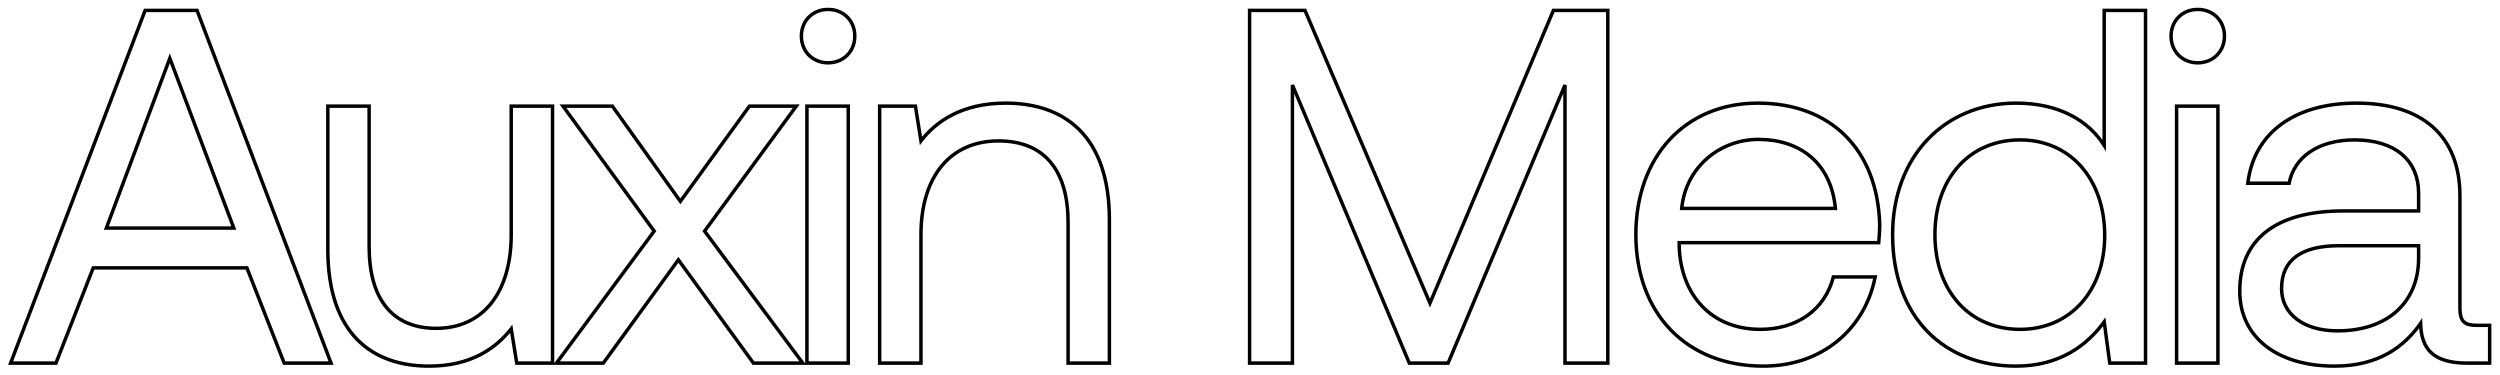 <svg width="1439" height="216" viewBox="0 0 1439 216" fill="none" xmlns="http://www.w3.org/2000/svg">
<g filter="url(#filter0_d_515_24)">
<mask id="path-1-outside-1_515_24" maskUnits="userSpaceOnUse" x="4" y="0" width="1431" height="208" fill="black">
<rect fill="white" x="4" width="1431" height="208"/>
<path d="M32.211 205H6.111L83.541 2H113.411L190.551 205H163.581L142.121 150.19H53.671L32.211 205ZM97.751 29.55L61.211 127.28H134.581L97.751 29.55ZM294.255 131.05V57.1H318.035V205H297.445L294.255 185.28C285.555 196.3 271.345 206.74 246.985 206.74C214.505 206.74 188.695 188.47 188.695 139.46V57.1H212.475V138.01C212.475 168.75 226.395 184.99 251.045 184.99C278.015 184.99 294.255 164.4 294.255 131.05ZM320.292 205L376.552 129.02L324.062 57.1H352.482L391.632 111.91L431.362 57.1H458.332L405.552 129.02L462.102 205H433.682L390.472 145.55L347.262 205H320.292ZM476.649 32.16C467.949 32.16 461.279 25.78 461.279 16.79C461.279 7.8 467.949 1.42 476.649 1.42C485.349 1.42 492.019 7.8 492.019 16.79C492.019 25.78 485.349 32.16 476.649 32.16ZM464.469 205V57.1H488.249V205H464.469ZM578.827 55.36C612.177 55.36 638.567 73.63 638.567 122.64V205H614.787V124.09C614.787 93.35 600.577 77.11 574.767 77.11C546.927 77.11 530.107 97.7 530.107 131.05V205H506.327V57.1H526.917L530.107 77.11C538.807 65.8 553.887 55.36 578.827 55.36ZM719.264 205V2H751.164L823.084 170.49L894.134 2H925.454V205H900.804V44.92L833.524 205H811.194L743.914 44.92V205H719.264ZM1014.97 206.74C970.601 206.74 941.601 176.29 941.601 131.05C941.601 86.1 970.021 55.36 1011.78 55.36C1053.54 55.36 1080.8 81.75 1081.96 125.54C1081.96 128.73 1081.67 132.21 1081.38 135.69H966.541V137.72C967.411 165.85 985.101 185.57 1013.23 185.57C1034.11 185.57 1050.35 174.55 1055.28 155.41H1079.35C1073.55 184.99 1049.19 206.74 1014.97 206.74ZM967.991 115.97H1056.44C1054.12 90.45 1036.72 76.24 1012.07 76.24C990.321 76.24 970.311 91.9 967.991 115.97ZM1211.18 79.72V2H1234.96V205H1214.37L1211.18 181.22C1201.32 194.85 1185.37 206.74 1160.43 206.74C1119.54 206.74 1089.38 179.19 1089.38 131.05C1089.38 85.81 1119.54 55.36 1160.43 55.36C1185.37 55.36 1202.19 65.51 1211.18 79.72ZM1162.75 185.57C1191.75 185.57 1211.47 163.24 1211.47 131.63C1211.47 99.15 1191.75 76.53 1162.75 76.53C1133.46 76.53 1113.74 98.86 1113.74 131.05C1113.74 163.24 1133.46 185.57 1162.75 185.57ZM1265.03 32.16C1256.33 32.16 1249.66 25.78 1249.66 16.79C1249.66 7.8 1256.33 1.42 1265.03 1.42C1273.73 1.42 1280.4 7.8 1280.4 16.79C1280.4 25.78 1273.73 32.16 1265.03 32.16ZM1252.85 205V57.1H1276.63V205H1252.85ZM1425.5 183.25H1433.04V205H1419.99C1400.27 205 1393.6 196.59 1393.31 182.09C1384.03 195.43 1369.24 206.74 1343.72 206.74C1311.24 206.74 1289.2 190.5 1289.2 163.53C1289.2 133.95 1309.79 117.42 1348.65 117.42H1392.15V107.27C1392.15 88.13 1378.52 76.53 1355.32 76.53C1334.44 76.53 1320.52 86.39 1317.62 101.47H1293.84C1297.32 72.47 1320.81 55.36 1356.48 55.36C1394.18 55.36 1415.93 74.21 1415.93 108.72V173.39C1415.93 181.22 1418.83 183.25 1425.5 183.25ZM1392.15 144.68V137.43H1346.33C1325.16 137.43 1313.27 145.26 1313.27 162.08C1313.27 176.58 1325.74 186.44 1345.46 186.44C1375.04 186.44 1392.15 169.33 1392.15 144.68Z"/>
</mask>
<path d="M32.211 205H6.111L83.541 2H113.411L190.551 205H163.581L142.121 150.19H53.671L32.211 205ZM97.751 29.55L61.211 127.28H134.581L97.751 29.55ZM294.255 131.05V57.1H318.035V205H297.445L294.255 185.28C285.555 196.3 271.345 206.74 246.985 206.74C214.505 206.74 188.695 188.47 188.695 139.46V57.1H212.475V138.01C212.475 168.75 226.395 184.99 251.045 184.99C278.015 184.99 294.255 164.4 294.255 131.05ZM320.292 205L376.552 129.02L324.062 57.1H352.482L391.632 111.91L431.362 57.1H458.332L405.552 129.02L462.102 205H433.682L390.472 145.55L347.262 205H320.292ZM476.649 32.16C467.949 32.16 461.279 25.78 461.279 16.79C461.279 7.8 467.949 1.42 476.649 1.42C485.349 1.42 492.019 7.8 492.019 16.79C492.019 25.78 485.349 32.16 476.649 32.16ZM464.469 205V57.1H488.249V205H464.469ZM578.827 55.36C612.177 55.36 638.567 73.63 638.567 122.64V205H614.787V124.09C614.787 93.35 600.577 77.11 574.767 77.11C546.927 77.11 530.107 97.7 530.107 131.05V205H506.327V57.1H526.917L530.107 77.11C538.807 65.8 553.887 55.36 578.827 55.36ZM719.264 205V2H751.164L823.084 170.49L894.134 2H925.454V205H900.804V44.92L833.524 205H811.194L743.914 44.92V205H719.264ZM1014.97 206.74C970.601 206.74 941.601 176.29 941.601 131.05C941.601 86.1 970.021 55.36 1011.78 55.36C1053.54 55.36 1080.8 81.75 1081.96 125.54C1081.96 128.73 1081.67 132.21 1081.38 135.69H966.541V137.72C967.411 165.85 985.101 185.57 1013.23 185.57C1034.11 185.57 1050.35 174.55 1055.28 155.41H1079.35C1073.55 184.99 1049.19 206.74 1014.97 206.74ZM967.991 115.97H1056.44C1054.12 90.45 1036.72 76.24 1012.07 76.24C990.321 76.24 970.311 91.9 967.991 115.97ZM1211.18 79.72V2H1234.96V205H1214.37L1211.18 181.22C1201.32 194.85 1185.37 206.74 1160.43 206.74C1119.54 206.74 1089.38 179.19 1089.38 131.05C1089.38 85.81 1119.54 55.36 1160.43 55.36C1185.37 55.36 1202.19 65.51 1211.18 79.72ZM1162.75 185.57C1191.75 185.57 1211.47 163.24 1211.47 131.63C1211.47 99.15 1191.75 76.53 1162.75 76.53C1133.46 76.53 1113.74 98.86 1113.74 131.05C1113.74 163.24 1133.46 185.57 1162.75 185.57ZM1265.03 32.16C1256.33 32.16 1249.66 25.78 1249.66 16.79C1249.66 7.8 1256.33 1.42 1265.03 1.42C1273.73 1.42 1280.4 7.8 1280.4 16.79C1280.4 25.78 1273.73 32.16 1265.03 32.16ZM1252.85 205V57.1H1276.63V205H1252.85ZM1425.5 183.25H1433.04V205H1419.99C1400.27 205 1393.6 196.59 1393.31 182.09C1384.03 195.43 1369.24 206.74 1343.72 206.74C1311.24 206.74 1289.2 190.5 1289.2 163.53C1289.2 133.95 1309.79 117.42 1348.65 117.42H1392.15V107.27C1392.15 88.13 1378.52 76.53 1355.32 76.53C1334.44 76.53 1320.52 86.39 1317.62 101.47H1293.84C1297.32 72.47 1320.81 55.36 1356.48 55.36C1394.18 55.36 1415.93 74.21 1415.93 108.72V173.39C1415.93 181.22 1418.83 183.25 1425.5 183.25ZM1392.15 144.68V137.43H1346.33C1325.16 137.43 1313.27 145.26 1313.27 162.08C1313.27 176.58 1325.74 186.44 1345.46 186.44C1375.04 186.44 1392.15 169.33 1392.15 144.68Z" fill="white"/>
<path d="M32.211 205V206H32.893L33.142 205.365L32.211 205ZM6.111 205L5.177 204.644L4.659 206H6.111V205ZM83.541 2V1H82.852L82.607 1.644L83.541 2ZM113.411 2L114.346 1.645L114.101 1H113.411V2ZM190.551 205V206H192.001L191.486 204.645L190.551 205ZM163.581 205L162.65 205.365L162.899 206H163.581V205ZM142.121 150.19L143.052 149.825L142.803 149.19H142.121V150.19ZM53.671 150.19V149.19H52.989L52.74 149.825L53.671 150.19ZM97.751 29.55L98.687 29.197L97.747 26.704L96.814 29.2L97.751 29.55ZM61.211 127.28L60.274 126.93L59.769 128.28H61.211V127.28ZM134.581 127.28V128.28H136.026L135.517 126.927L134.581 127.28ZM32.211 205V204H6.111V205V206H32.211V205ZM6.111 205L7.045 205.356L84.475 2.356L83.541 2L82.607 1.644L5.177 204.644L6.111 205ZM83.541 2V3H113.411V2V1H83.541V2ZM113.411 2L112.476 2.355L189.616 205.355L190.551 205L191.486 204.645L114.346 1.645L113.411 2ZM190.551 205V204H163.581V205V206H190.551V205ZM163.581 205L164.512 204.635L143.052 149.825L142.121 150.19L141.19 150.555L162.65 205.365L163.581 205ZM142.121 150.19V149.19H53.671V150.19V151.19H142.121V150.19ZM53.671 150.19L52.74 149.825L31.28 204.635L32.211 205L33.142 205.365L54.602 150.555L53.671 150.19ZM97.751 29.55L96.814 29.2L60.274 126.93L61.211 127.28L62.148 127.63L98.688 29.9L97.751 29.55ZM61.211 127.28V128.28H134.581V127.28V126.28H61.211V127.28ZM134.581 127.28L135.517 126.927L98.687 29.197L97.751 29.55L96.815 29.903L133.645 127.633L134.581 127.28ZM294.255 57.1V56.1H293.255V57.1H294.255ZM318.035 57.1H319.035V56.1H318.035V57.1ZM318.035 205V206H319.035V205H318.035ZM297.445 205L296.458 205.16L296.594 206H297.445V205ZM294.255 185.28L295.243 185.12L294.879 182.876L293.47 184.66L294.255 185.28ZM188.695 57.1V56.1H187.695V57.1H188.695ZM212.475 57.1H213.475V56.1H212.475V57.1ZM294.255 131.05H295.255V57.1H294.255H293.255V131.05H294.255ZM294.255 57.1V58.1H318.035V57.1V56.1H294.255V57.1ZM318.035 57.1H317.035V205H318.035H319.035V57.1H318.035ZM318.035 205V204H297.445V205V206H318.035V205ZM297.445 205L298.433 204.84L295.243 185.12L294.255 185.28L293.268 185.44L296.458 205.16L297.445 205ZM294.255 185.28L293.47 184.66C284.934 195.473 271 205.74 246.985 205.74V206.74V207.74C271.691 207.74 286.176 197.127 295.04 185.9L294.255 185.28ZM246.985 206.74V205.74C230.927 205.74 216.645 201.226 206.373 190.778C196.101 180.329 189.695 163.796 189.695 139.46H188.695H187.695C187.695 164.134 194.194 181.241 204.947 192.18C215.701 203.119 230.564 207.74 246.985 207.74V206.74ZM188.695 139.46H189.695V57.1H188.695H187.695V139.46H188.695ZM188.695 57.1V58.1H212.475V57.1V56.1H188.695V57.1ZM212.475 57.1H211.475V138.01H212.475H213.475V57.1H212.475ZM212.475 138.01H211.475C211.475 153.513 214.983 165.52 221.747 173.666C228.536 181.843 238.487 185.99 251.045 185.99V184.99V183.99C238.954 183.99 229.62 180.017 223.286 172.389C216.927 164.73 213.475 153.247 213.475 138.01H212.475ZM251.045 184.99V185.99C264.81 185.99 275.91 180.723 283.546 171.15C291.16 161.604 295.255 147.874 295.255 131.05H294.255H293.255C293.255 147.576 289.231 160.816 281.982 169.903C274.756 178.962 264.251 183.99 251.045 183.99V184.99ZM320.292 205L319.488 204.405L318.307 206H320.292V205ZM376.552 129.02L377.356 129.615L377.793 129.024L377.36 128.43L376.552 129.02ZM324.062 57.1V56.1H322.094L323.254 57.69L324.062 57.1ZM352.482 57.1L353.296 56.519L352.997 56.1H352.482V57.1ZM391.632 111.91L390.818 112.491L391.626 113.622L392.442 112.497L391.632 111.91ZM431.362 57.1V56.1H430.852L430.552 56.513L431.362 57.1ZM458.332 57.1L459.138 57.692L460.306 56.1H458.332V57.1ZM405.552 129.02L404.746 128.428L404.308 129.024L404.75 129.617L405.552 129.02ZM462.102 205V206H464.093L462.904 204.403L462.102 205ZM433.682 205L432.873 205.588L433.173 206H433.682V205ZM390.472 145.55L391.281 144.962L390.472 143.849L389.663 144.962L390.472 145.55ZM347.262 205V206H347.771L348.071 205.588L347.262 205ZM320.292 205L321.096 205.595L377.356 129.615L376.552 129.02L375.748 128.425L319.488 204.405L320.292 205ZM376.552 129.02L377.36 128.43L324.87 56.511L324.062 57.1L323.254 57.69L375.744 129.61L376.552 129.02ZM324.062 57.1V58.1H352.482V57.1V56.1H324.062V57.1ZM352.482 57.1L351.668 57.681L390.818 112.491L391.632 111.91L392.446 111.329L353.296 56.519L352.482 57.1ZM391.632 111.91L392.442 112.497L432.172 57.687L431.362 57.1L430.552 56.513L390.822 111.323L391.632 111.91ZM431.362 57.1V58.1H458.332V57.1V56.1H431.362V57.1ZM458.332 57.1L457.526 56.508L404.746 128.428L405.552 129.02L406.358 129.612L459.138 57.692L458.332 57.1ZM405.552 129.02L404.75 129.617L461.3 205.597L462.102 205L462.904 204.403L406.354 128.423L405.552 129.02ZM462.102 205V204H433.682V205V206H462.102V205ZM433.682 205L434.491 204.412L391.281 144.962L390.472 145.55L389.663 146.138L432.873 205.588L433.682 205ZM390.472 145.55L389.663 144.962L346.453 204.412L347.262 205L348.071 205.588L391.281 146.138L390.472 145.55ZM347.262 205V204H320.292V205V206H347.262V205ZM464.469 205H463.469V206H464.469V205ZM464.469 57.1V56.1H463.469V57.1H464.469ZM488.249 57.1H489.249V56.1H488.249V57.1ZM488.249 205V206H489.249V205H488.249ZM476.649 32.16V31.16C468.489 31.16 462.279 25.215 462.279 16.79H461.279H460.279C460.279 26.345 467.41 33.16 476.649 33.16V32.16ZM461.279 16.79H462.279C462.279 8.365 468.489 2.42 476.649 2.42V1.42V0.42C467.41 0.42 460.279 7.235 460.279 16.79H461.279ZM476.649 1.42V2.42C484.81 2.42 491.019 8.365 491.019 16.79H492.019H493.019C493.019 7.235 485.889 0.42 476.649 0.42V1.42ZM492.019 16.79H491.019C491.019 25.215 484.81 31.16 476.649 31.16V32.16V33.16C485.889 33.16 493.019 26.345 493.019 16.79H492.019ZM464.469 205H465.469V57.1H464.469H463.469V205H464.469ZM464.469 57.1V58.1H488.249V57.1V56.1H464.469V57.1ZM488.249 57.1H487.249V205H488.249H489.249V57.1H488.249ZM488.249 205V204H464.469V205V206H488.249V205ZM638.567 205V206H639.567V205H638.567ZM614.787 205H613.787V206H614.787V205ZM530.107 205V206H531.107V205H530.107ZM506.327 205H505.327V206H506.327V205ZM506.327 57.1V56.1H505.327V57.1H506.327ZM526.917 57.1L527.904 56.943L527.77 56.1H526.917V57.1ZM530.107 77.11L529.119 77.267L529.485 79.559L530.9 77.72L530.107 77.11ZM578.827 55.36V56.36C595.327 56.36 609.975 60.878 620.498 71.331C631.019 81.781 637.567 98.309 637.567 122.64H638.567H639.567C639.567 97.96 632.92 80.849 621.908 69.912C610.899 58.977 595.677 54.36 578.827 54.36V55.36ZM638.567 122.64H637.567V205H638.567H639.567V122.64H638.567ZM638.567 205V204H614.787V205V206H638.567V205ZM614.787 205H615.787V124.09H614.787H613.787V205H614.787ZM614.787 124.09H615.787C615.787 108.583 612.204 96.57 605.215 88.421C598.203 80.248 587.891 76.11 574.767 76.11V77.11V78.11C587.453 78.11 597.151 82.092 603.697 89.724C610.264 97.38 613.787 108.857 613.787 124.09H614.787ZM574.767 77.11V76.11C560.58 76.11 549.119 81.368 541.226 90.937C533.351 100.483 529.107 114.218 529.107 131.05H530.107H531.107C531.107 114.532 535.273 101.297 542.768 92.21C550.244 83.147 561.114 78.11 574.767 78.11V77.11ZM530.107 131.05H529.107V205H530.107H531.107V131.05H530.107ZM530.107 205V204H506.327V205V206H530.107V205ZM506.327 205H507.327V57.1H506.327H505.327V205H506.327ZM506.327 57.1V58.1H526.917V57.1V56.1H506.327V57.1ZM526.917 57.1L525.929 57.257L529.119 77.267L530.107 77.11L531.094 76.953L527.904 56.943L526.917 57.1ZM530.107 77.11L530.9 77.72C539.419 66.644 554.212 56.36 578.827 56.36V55.36V54.36C553.562 54.36 538.195 64.956 529.314 76.5L530.107 77.11ZM719.264 205H718.264V206H719.264V205ZM719.264 2V1H718.264V2H719.264ZM751.164 2L752.084 1.607L751.824 1H751.164V2ZM823.084 170.49L822.164 170.883L823.09 173.05L824.005 170.879L823.084 170.49ZM894.134 2V1H893.47L893.213 1.611L894.134 2ZM925.454 2H926.454V1H925.454V2ZM925.454 205V206H926.454V205H925.454ZM900.804 205H899.804V206H900.804V205ZM900.804 44.92H901.804L899.882 44.532L900.804 44.92ZM833.524 205V206H834.188L834.446 205.387L833.524 205ZM811.194 205L810.272 205.387L810.53 206H811.194V205ZM743.914 44.92L744.836 44.532L742.914 44.92H743.914ZM743.914 205V206H744.914V205H743.914ZM719.264 205H720.264V2H719.264H718.264V205H719.264ZM719.264 2V3H751.164V2V1H719.264V2ZM751.164 2L750.244 2.393L822.164 170.883L823.084 170.49L824.004 170.097L752.084 1.607L751.164 2ZM823.084 170.49L824.005 170.879L895.055 2.389L894.134 2L893.213 1.611L822.163 170.101L823.084 170.49ZM894.134 2V3H925.454V2V1H894.134V2ZM925.454 2H924.454V205H925.454H926.454V2H925.454ZM925.454 205V204H900.804V205V206H925.454V205ZM900.804 205H901.804V44.92H900.804H899.804V205H900.804ZM900.804 44.92L899.882 44.532L832.602 204.613L833.524 205L834.446 205.387L901.726 45.307L900.804 44.92ZM833.524 205V204H811.194V205V206H833.524V205ZM811.194 205L812.116 204.613L744.836 44.532L743.914 44.92L742.992 45.307L810.272 205.387L811.194 205ZM743.914 44.92H742.914V205H743.914H744.914V44.92H743.914ZM743.914 205V204H719.264V205V206H743.914V205ZM1081.96 125.54H1082.96V125.527L1082.96 125.514L1081.96 125.54ZM1081.38 135.69V136.69H1082.3L1082.38 135.773L1081.38 135.69ZM966.541 135.69V134.69H965.541V135.69H966.541ZM966.541 137.72H965.541V137.735L965.542 137.751L966.541 137.72ZM1055.28 155.41V154.41H1054.51L1054.31 155.161L1055.28 155.41ZM1079.35 155.41L1080.33 155.602L1080.57 154.41H1079.35V155.41ZM967.991 115.97L966.996 115.874L966.89 116.97H967.991V115.97ZM1056.44 115.97V116.97H1057.54L1057.44 115.879L1056.44 115.97ZM1014.97 206.74V205.74C993.023 205.74 974.952 198.214 962.367 185.166C949.779 172.114 942.601 153.454 942.601 131.05H941.601H940.601C940.601 153.886 947.924 173.071 960.928 186.554C973.935 200.041 992.549 207.74 1014.97 207.74V206.74ZM941.601 131.05H942.601C942.601 108.786 949.637 90.119 961.765 77.028C973.886 63.944 991.158 56.36 1011.78 56.36V55.36V54.36C990.644 54.36 972.826 62.146 960.297 75.669C947.775 89.186 940.601 108.364 940.601 131.05H941.601ZM1011.78 55.36V56.36C1032.45 56.36 1049.43 62.885 1061.39 74.739C1073.35 86.594 1080.39 103.875 1080.96 125.566L1081.96 125.54L1082.96 125.514C1082.38 103.415 1075.2 85.606 1062.8 73.319C1050.4 61.03 1032.88 54.36 1011.78 54.36V55.36ZM1081.96 125.54H1080.96C1080.96 128.681 1080.68 132.117 1080.38 135.607L1081.38 135.69L1082.38 135.773C1082.67 132.303 1082.96 128.779 1082.96 125.54H1081.96ZM1081.38 135.69V134.69H966.541V135.69V136.69H1081.38V135.69ZM966.541 135.69H965.541V137.72H966.541H967.541V135.69H966.541ZM966.541 137.72L965.542 137.751C965.983 152.016 970.693 164.229 978.94 172.884C987.194 181.547 998.92 186.57 1013.23 186.57V185.57V184.57C999.412 184.57 988.228 179.733 980.388 171.504C972.539 163.266 967.969 151.554 967.541 137.689L966.541 137.72ZM1013.23 185.57V186.57C1034.49 186.57 1051.19 175.312 1056.25 155.659L1055.28 155.41L1054.31 155.161C1049.51 173.788 1033.73 184.57 1013.23 184.57V185.57ZM1055.28 155.41V156.41H1079.35V155.41V154.41H1055.28V155.41ZM1079.35 155.41L1078.37 155.218C1072.66 184.329 1048.71 205.74 1014.97 205.74V206.74V207.74C1049.67 207.74 1074.44 185.651 1080.33 155.602L1079.35 155.41ZM967.991 115.97V116.97H1056.44V115.97V114.97H967.991V115.97ZM1056.44 115.97L1057.44 115.879C1056.26 102.904 1051.23 92.719 1043.29 85.782C1035.35 78.85 1024.59 75.24 1012.07 75.24V76.24V77.24C1024.2 77.24 1034.47 80.735 1041.97 87.288C1049.47 93.837 1054.3 103.516 1055.45 116.061L1056.44 115.97ZM1012.07 76.24V75.24C989.851 75.24 969.369 91.248 966.996 115.874L967.991 115.97L968.986 116.066C971.253 92.552 990.791 77.24 1012.07 77.24V76.24ZM1211.18 79.72L1210.33 80.255L1212.18 83.171V79.72H1211.18ZM1211.18 2V1H1210.18V2H1211.18ZM1234.96 2H1235.96V1H1234.96V2ZM1234.96 205V206H1235.96V205H1234.96ZM1214.37 205L1213.38 205.133L1213.49 206H1214.37V205ZM1211.18 181.22L1212.17 181.087L1211.83 178.604L1210.37 180.634L1211.18 181.22ZM1211.18 79.72H1212.18V2H1211.18H1210.18V79.72H1211.18ZM1211.18 2V3H1234.96V2V1H1211.18V2ZM1234.96 2H1233.96V205H1234.96H1235.96V2H1234.96ZM1234.96 205V204H1214.37V205V206H1234.96V205ZM1214.37 205L1215.36 204.867L1212.17 181.087L1211.18 181.22L1210.19 181.353L1213.38 205.133L1214.37 205ZM1211.18 181.22L1210.37 180.634C1200.66 194.053 1184.99 205.74 1160.43 205.74V206.74V207.74C1185.74 207.74 1201.97 195.647 1211.99 181.806L1211.18 181.22ZM1160.43 206.74V205.74C1140.21 205.74 1122.72 198.934 1110.28 186.247C1097.85 173.562 1090.38 154.907 1090.38 131.05H1089.38H1088.38C1088.38 155.333 1095.99 174.523 1108.85 187.648C1121.72 200.771 1139.75 207.74 1160.43 207.74V206.74ZM1089.38 131.05H1090.38C1090.38 108.656 1097.84 89.99 1110.29 76.93C1122.74 63.872 1140.24 56.36 1160.43 56.36V55.36V54.36C1139.72 54.36 1121.69 62.073 1108.84 75.55C1096 89.025 1088.38 108.204 1088.38 131.05H1089.38ZM1160.43 55.36V56.36C1185.07 56.36 1201.55 66.373 1210.33 80.255L1211.18 79.72L1212.02 79.185C1202.82 64.647 1185.66 54.36 1160.43 54.36V55.36ZM1162.75 185.57V186.57C1177.52 186.57 1189.97 180.875 1198.73 171.122C1207.47 161.377 1212.47 147.641 1212.47 131.63H1211.47H1210.47C1210.47 147.229 1205.6 160.463 1197.24 169.786C1188.88 179.1 1176.97 184.57 1162.75 184.57V185.57ZM1211.47 131.63H1212.47C1212.47 115.19 1207.47 101.167 1198.73 91.239C1189.98 81.301 1177.52 75.53 1162.75 75.53V76.53V77.53C1176.97 77.53 1188.87 83.069 1197.23 92.561C1205.6 102.063 1210.47 115.59 1210.47 131.63H1211.47ZM1162.75 76.53V75.53C1147.83 75.53 1135.3 81.223 1126.51 91.052C1117.73 100.872 1112.74 114.753 1112.74 131.05H1113.74H1114.74C1114.74 115.157 1119.6 101.778 1128 92.385C1136.39 83.002 1148.37 77.53 1162.75 77.53V76.53ZM1113.74 131.05H1112.74C1112.74 147.347 1117.73 161.228 1126.51 171.048C1135.3 180.877 1147.83 186.57 1162.75 186.57V185.57V184.57C1148.37 184.57 1136.39 179.098 1128 169.715C1119.6 160.322 1114.74 146.943 1114.74 131.05H1113.74ZM1252.85 205H1251.85V206H1252.85V205ZM1252.85 57.1V56.1H1251.85V57.1H1252.85ZM1276.63 57.1H1277.63V56.1H1276.63V57.1ZM1276.63 205V206H1277.63V205H1276.63ZM1265.03 32.16V31.16C1256.87 31.16 1250.66 25.215 1250.66 16.79H1249.66H1248.66C1248.66 26.345 1255.79 33.16 1265.03 33.16V32.16ZM1249.66 16.79H1250.66C1250.66 8.365 1256.87 2.42 1265.03 2.42V1.42V0.42C1255.79 0.42 1248.66 7.235 1248.66 16.79H1249.66ZM1265.03 1.42V2.42C1273.19 2.42 1279.4 8.365 1279.4 16.79H1280.4H1281.4C1281.4 7.235 1274.27 0.42 1265.03 0.42V1.42ZM1280.4 16.79H1279.4C1279.4 25.215 1273.19 31.16 1265.03 31.16V32.16V33.16C1274.27 33.16 1281.4 26.345 1281.4 16.79H1280.4ZM1252.85 205H1253.85V57.1H1252.85H1251.85V205H1252.85ZM1252.85 57.1V58.1H1276.63V57.1V56.1H1252.85V57.1ZM1276.63 57.1H1275.63V205H1276.63H1277.63V57.1H1276.63ZM1276.63 205V204H1252.85V205V206H1276.63V205ZM1433.04 183.25H1434.04V182.25H1433.04V183.25ZM1433.04 205V206H1434.04V205H1433.04ZM1393.31 182.09L1394.31 182.07L1394.25 178.99L1392.49 181.519L1393.31 182.09ZM1392.15 117.42V118.42H1393.15V117.42H1392.15ZM1317.62 101.47V102.47H1318.44L1318.6 101.659L1317.62 101.47ZM1293.84 101.47L1292.84 101.351L1292.71 102.47H1293.84V101.47ZM1392.15 137.43H1393.15V136.43H1392.15V137.43ZM1425.5 183.25V184.25H1433.04V183.25V182.25H1425.5V183.25ZM1433.04 183.25H1432.04V205H1433.04H1434.04V183.25H1433.04ZM1433.04 205V204H1419.99V205V206H1433.04V205ZM1419.99 205V204C1410.24 204 1403.95 201.918 1400.05 198.254C1396.16 194.6 1394.45 189.189 1394.31 182.07L1393.31 182.09L1392.31 182.11C1392.46 189.491 1394.23 195.535 1398.68 199.711C1403.11 203.877 1410.01 206 1419.99 206V205ZM1393.31 182.09L1392.49 181.519C1383.37 194.626 1368.87 205.74 1343.72 205.74V206.74V207.74C1369.61 207.74 1384.69 196.234 1394.13 182.661L1393.31 182.09ZM1343.72 206.74V205.74C1327.63 205.74 1314.24 201.718 1304.89 194.459C1295.57 187.221 1290.2 176.713 1290.2 163.53H1289.2H1288.2C1288.2 177.317 1293.85 188.414 1303.66 196.039C1313.46 203.642 1327.32 207.74 1343.72 207.74V206.74ZM1289.2 163.53H1290.2C1290.2 148.994 1295.24 137.78 1304.97 130.17C1314.73 122.53 1329.34 118.42 1348.65 118.42V117.42V116.42C1329.1 116.42 1313.98 120.575 1303.73 128.595C1293.45 136.645 1288.2 148.486 1288.2 163.53H1289.2ZM1348.65 117.42V118.42H1392.15V117.42V116.42H1348.65V117.42ZM1392.15 117.42H1393.15V107.27H1392.15H1391.15V117.42H1392.15ZM1392.15 107.27H1393.15C1393.15 97.445 1389.64 89.464 1383.08 83.956C1376.53 78.468 1367.07 75.53 1355.32 75.53V76.53V77.53C1366.76 77.53 1375.72 80.392 1381.79 85.489C1387.84 90.566 1391.15 97.955 1391.15 107.27H1392.15ZM1355.32 76.53V75.53C1334.14 75.53 1319.66 85.575 1316.64 101.281L1317.62 101.47L1318.6 101.659C1321.38 87.205 1334.74 77.53 1355.32 77.53V76.53ZM1317.62 101.47V100.47H1293.84V101.47V102.47H1317.62V101.47ZM1293.84 101.47L1294.83 101.589C1296.54 87.35 1303.15 76.077 1313.68 68.346C1324.23 60.601 1338.79 56.36 1356.48 56.36V55.36V54.36C1338.49 54.36 1323.48 58.674 1312.49 66.734C1301.5 74.808 1294.62 86.59 1292.84 101.351L1293.84 101.47ZM1356.48 55.36V56.36C1375.17 56.36 1389.77 61.034 1399.68 69.846C1409.57 78.642 1414.93 91.683 1414.93 108.72H1415.93H1416.93C1416.93 91.247 1411.41 77.608 1401 68.352C1390.61 59.111 1375.48 54.36 1356.48 54.36V55.36ZM1415.93 108.72H1414.93V173.39H1415.93H1416.93V108.72H1415.93ZM1415.93 173.39H1414.93C1414.93 177.378 1415.66 180.201 1417.52 181.98C1419.38 183.75 1422.12 184.25 1425.5 184.25V183.25V182.25C1422.21 182.25 1420.16 181.735 1418.9 180.533C1417.65 179.339 1416.93 177.232 1416.93 173.39H1415.93ZM1392.15 144.68H1393.15V137.43H1392.15H1391.15V144.68H1392.15ZM1392.15 137.43V136.43H1346.33V137.43V138.43H1392.15V137.43ZM1346.33 137.43V136.43C1335.65 136.43 1327.14 138.4 1321.27 142.637C1315.35 146.916 1312.27 153.405 1312.27 162.08H1313.27H1314.27C1314.27 153.935 1317.13 148.099 1322.44 144.258C1327.82 140.375 1335.84 138.43 1346.33 138.43V137.43ZM1313.27 162.08H1312.27C1312.27 169.647 1315.53 176.028 1321.36 180.491C1327.16 184.937 1335.44 187.44 1345.46 187.44V186.44V185.44C1335.75 185.44 1327.94 183.013 1322.58 178.904C1317.24 174.812 1314.27 169.013 1314.27 162.08H1313.27ZM1345.46 186.44V187.44C1360.44 187.44 1372.37 183.105 1380.57 175.539C1388.78 167.966 1393.15 157.245 1393.15 144.68H1392.15H1391.15C1391.15 156.765 1386.96 166.924 1379.22 174.069C1371.47 181.22 1360.06 185.44 1345.46 185.44V186.44Z" fill="black" mask="url(#path-1-outside-1_515_24)"/>
</g>
<defs>
<filter id="filter0_d_515_24" x="0.659" y="0.42" width="1437.38" height="215.32" filterUnits="userSpaceOnUse" color-interpolation-filters="sRGB">
<feFlood flood-opacity="0" result="BackgroundImageFix"/>
<feColorMatrix in="SourceAlpha" type="matrix" values="0 0 0 0 0 0 0 0 0 0 0 0 0 0 0 0 0 0 127 0" result="hardAlpha"/>
<feOffset dy="4"/>
<feGaussianBlur stdDeviation="2"/>
<feComposite in2="hardAlpha" operator="out"/>
<feColorMatrix type="matrix" values="0 0 0 0 0 0 0 0 0 0 0 0 0 0 0 0 0 0 0.25 0"/>
<feBlend mode="normal" in2="BackgroundImageFix" result="effect1_dropShadow_515_24"/>
<feBlend mode="normal" in="SourceGraphic" in2="effect1_dropShadow_515_24" result="shape"/>
</filter>
</defs>
</svg>
